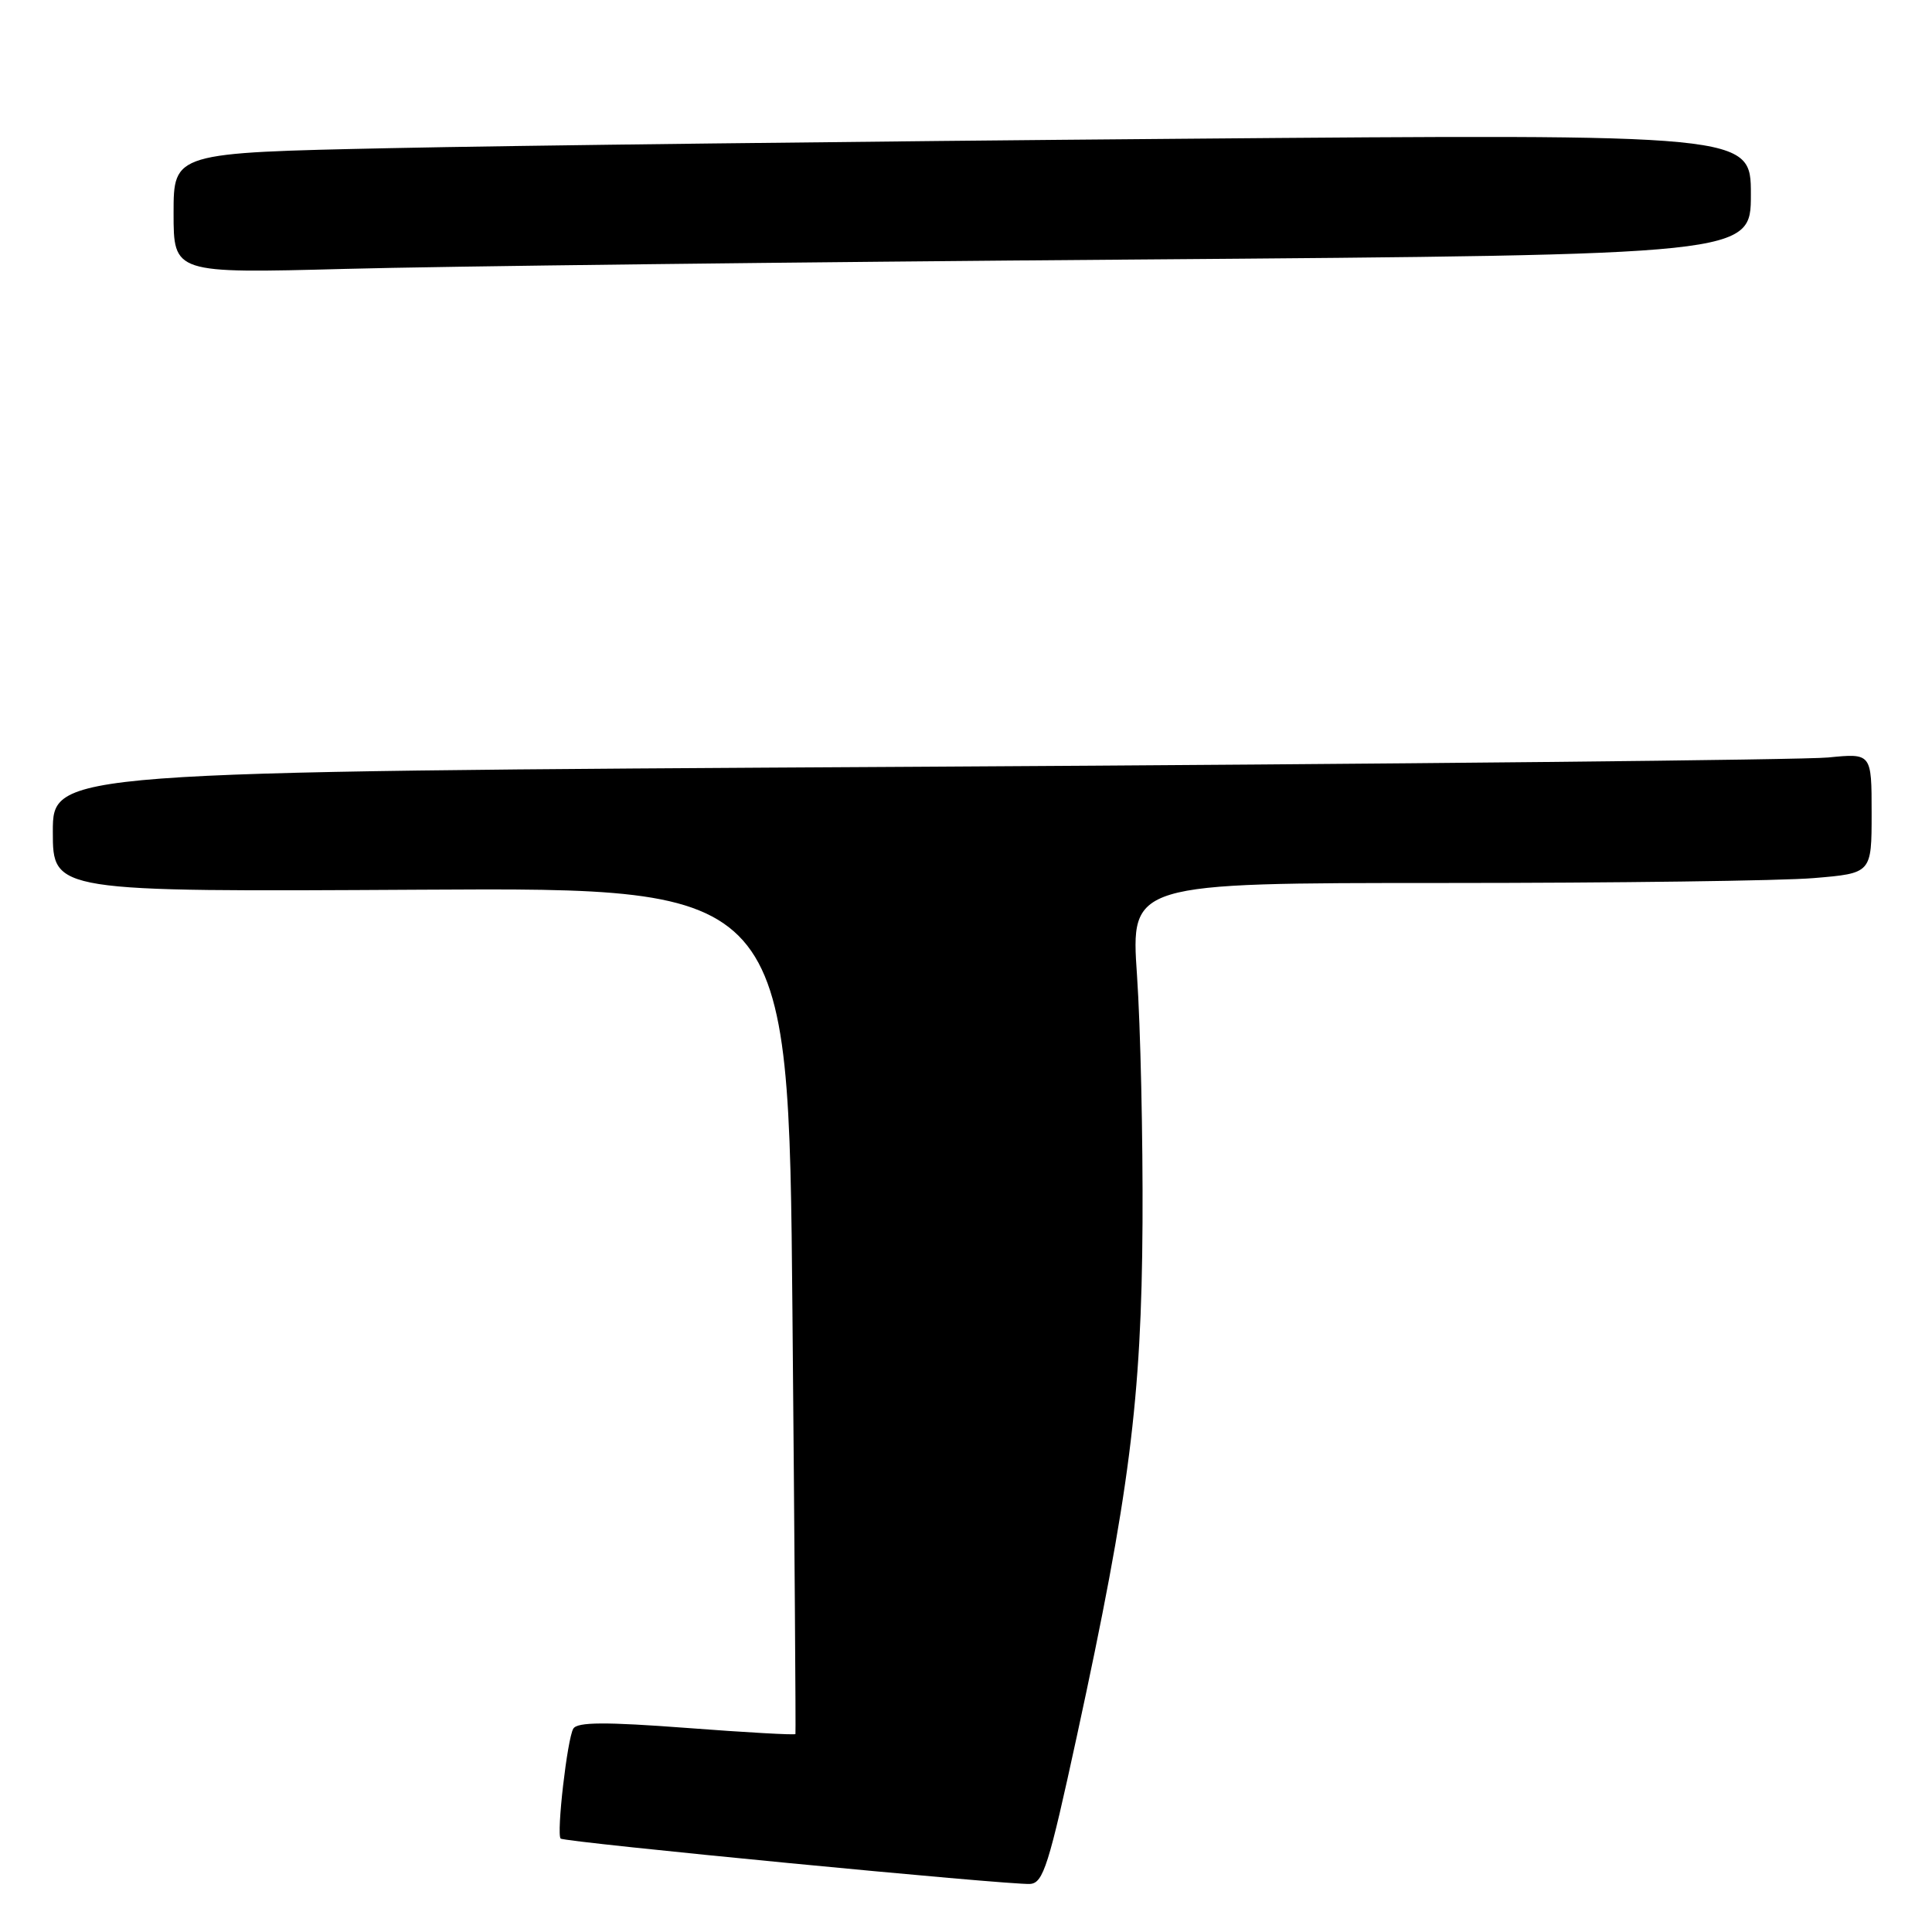 <?xml version="1.0" encoding="UTF-8" standalone="no"?>
<!DOCTYPE svg PUBLIC "-//W3C//DTD SVG 1.1//EN" "http://www.w3.org/Graphics/SVG/1.1/DTD/svg11.dtd" >
<svg xmlns="http://www.w3.org/2000/svg" xmlns:xlink="http://www.w3.org/1999/xlink" version="1.1" viewBox="0 0 256 256">
 <g >
 <path fill="currentColor"
d=" M 142.70 230.00 C 149.65 197.97 151.26 185.39 151.39 162.00 C 151.45 150.72 151.12 135.99 150.66 129.25 C 149.82 117.00 149.82 117.00 191.26 117.00 C 214.05 117.00 236.14 116.71 240.35 116.35 C 248.00 115.71 248.00 115.71 248.00 107.76 C 248.00 99.80 248.00 99.80 242.25 100.37 C 239.09 100.69 184.86 101.24 121.75 101.60 C 7.00 102.25 7.00 102.25 7.00 110.21 C 7.00 118.17 7.00 118.17 55.75 117.89 C 104.50 117.61 104.50 117.61 105.00 173.56 C 105.28 204.33 105.46 229.62 105.40 229.77 C 105.34 229.92 98.86 229.56 90.99 228.96 C 80.22 228.15 76.51 228.17 75.97 229.05 C 75.17 230.34 73.71 243.04 74.29 243.62 C 74.76 244.10 133.86 249.81 136.49 249.63 C 138.24 249.52 138.97 247.19 142.70 230.00 Z  M 150.25 34.39 C 232.00 33.76 232.00 33.76 232.00 25.76 C 232.00 17.76 232.00 17.76 156.25 18.39 C 114.59 18.73 67.56 19.29 51.75 19.63 C 23.00 20.24 23.00 20.24 23.00 28.24 C 23.00 36.23 23.00 36.23 45.75 35.63 C 58.26 35.29 105.29 34.73 150.25 34.39 Z "/>
</g>
</svg>